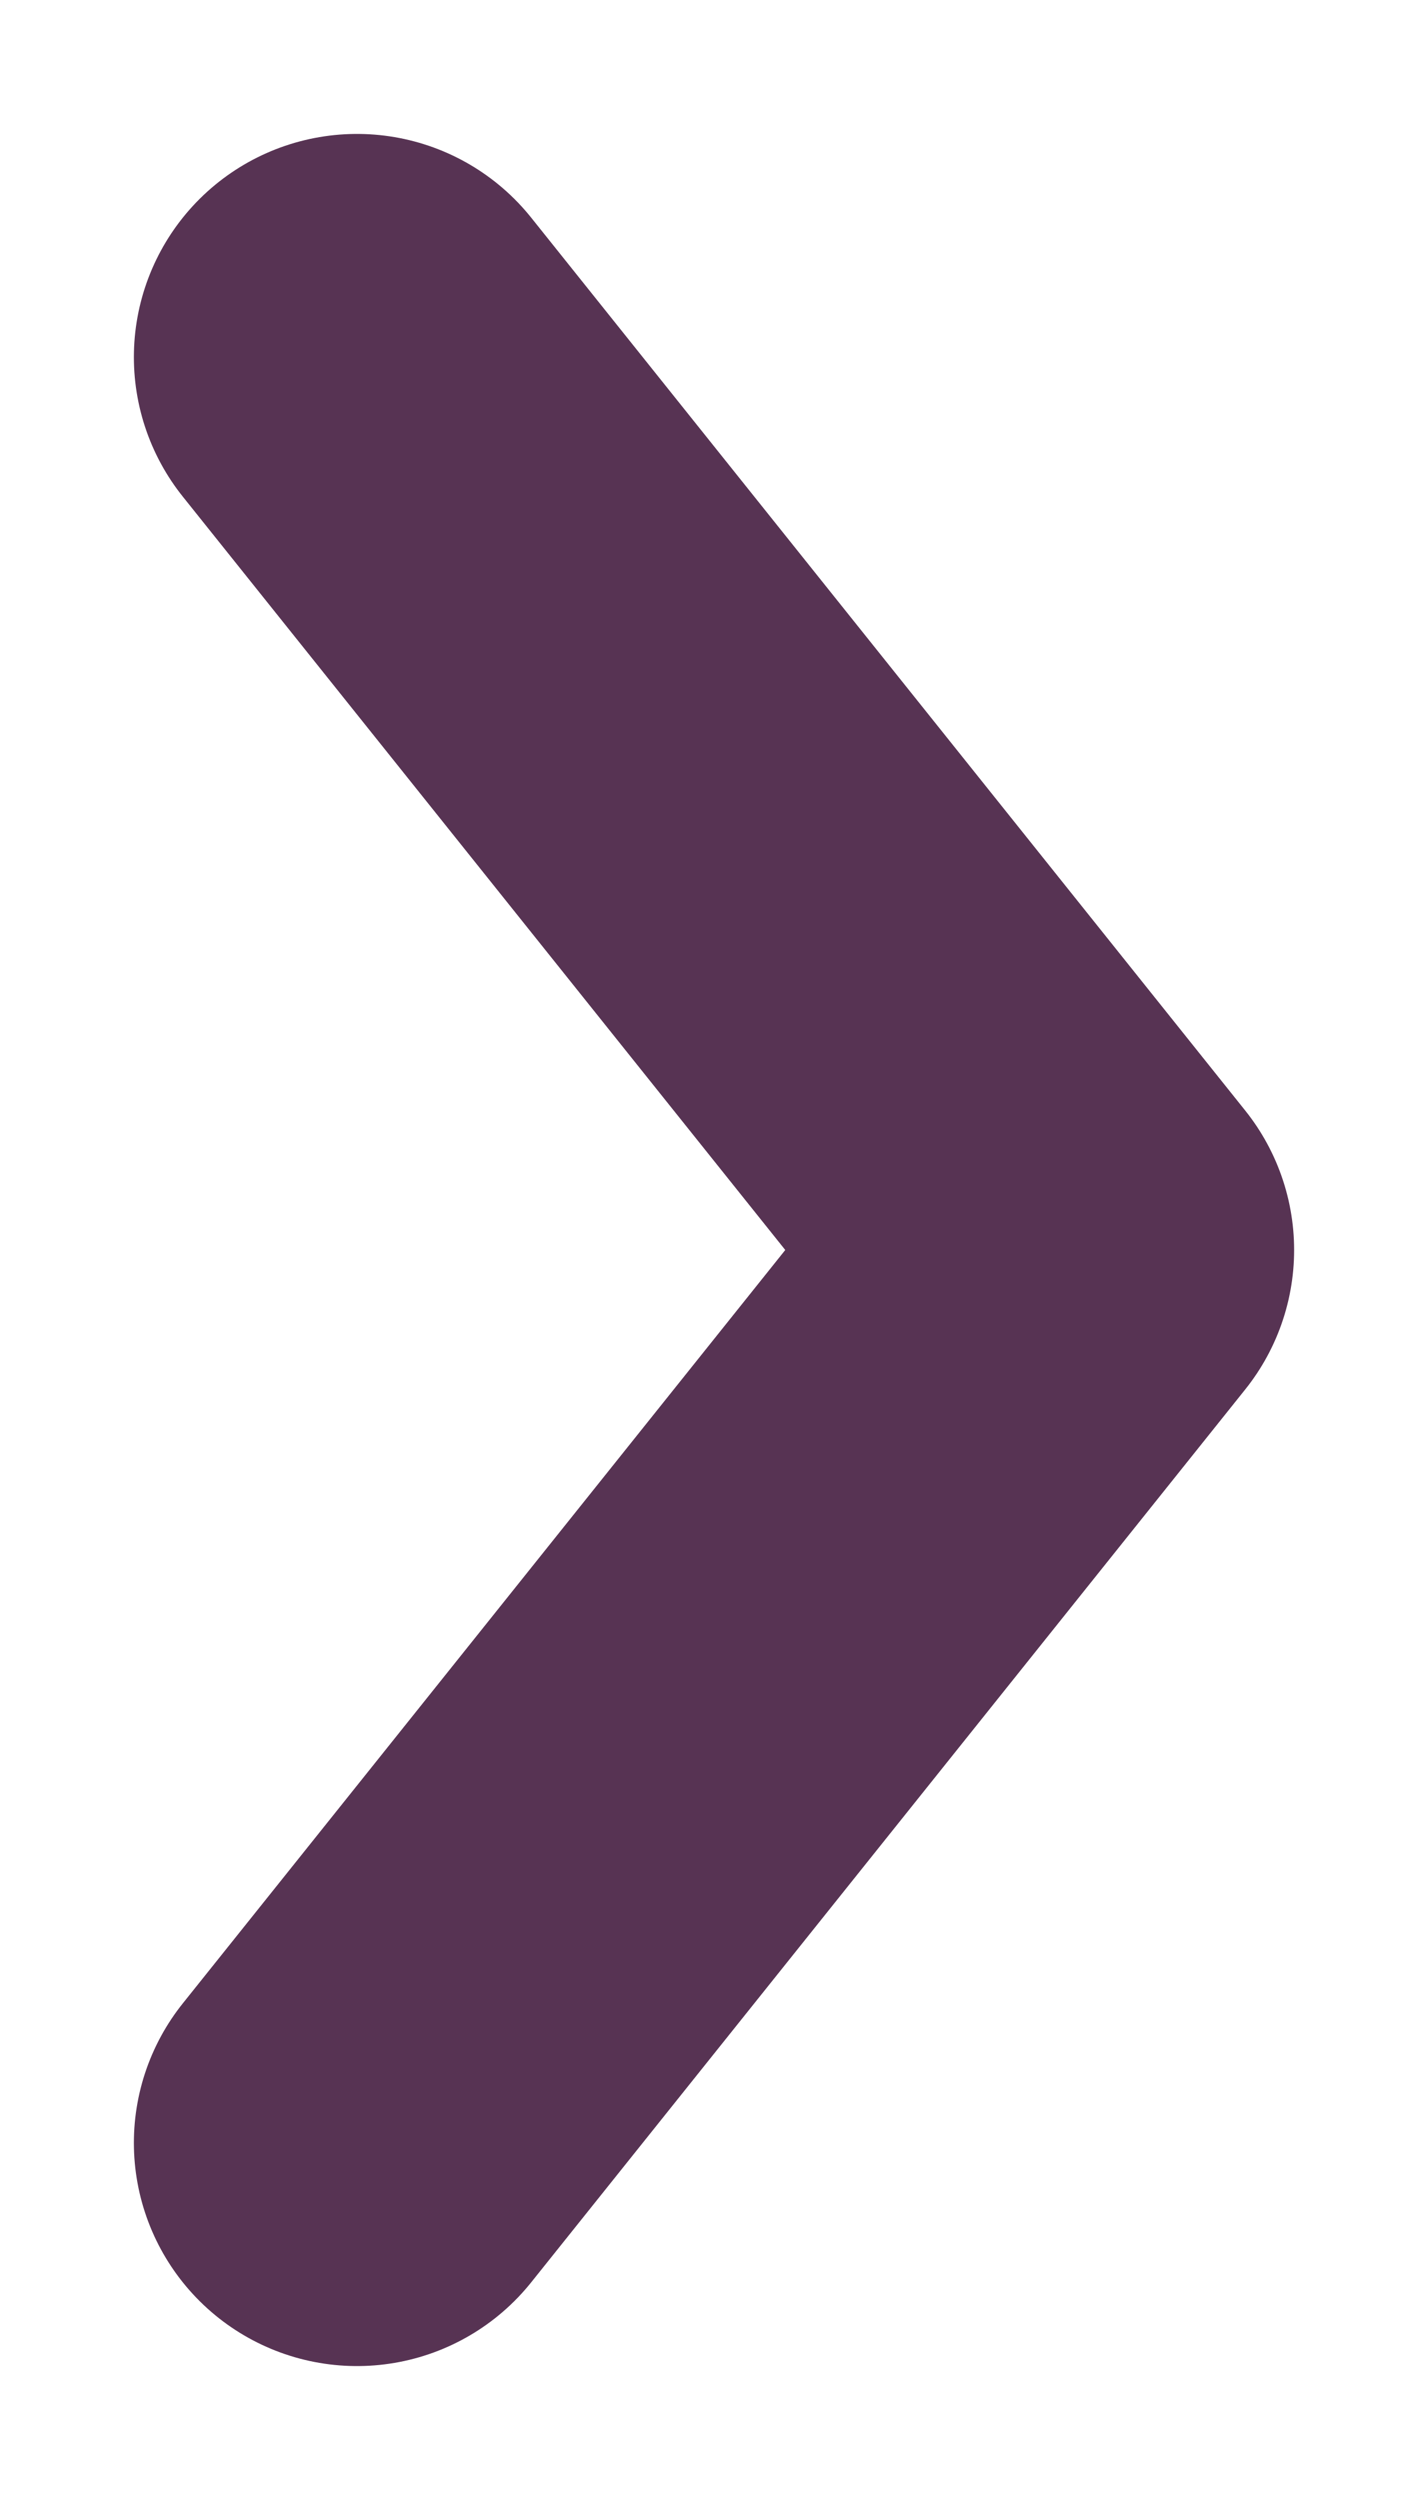 <svg width="8" height="14" viewBox="0 0 8 14" fill="none" xmlns="http://www.w3.org/2000/svg">
<path d="M2 12L6 7L2 2" stroke="#573353" stroke-width="2.5" stroke-linecap="round" stroke-linejoin="round"/>
</svg>
